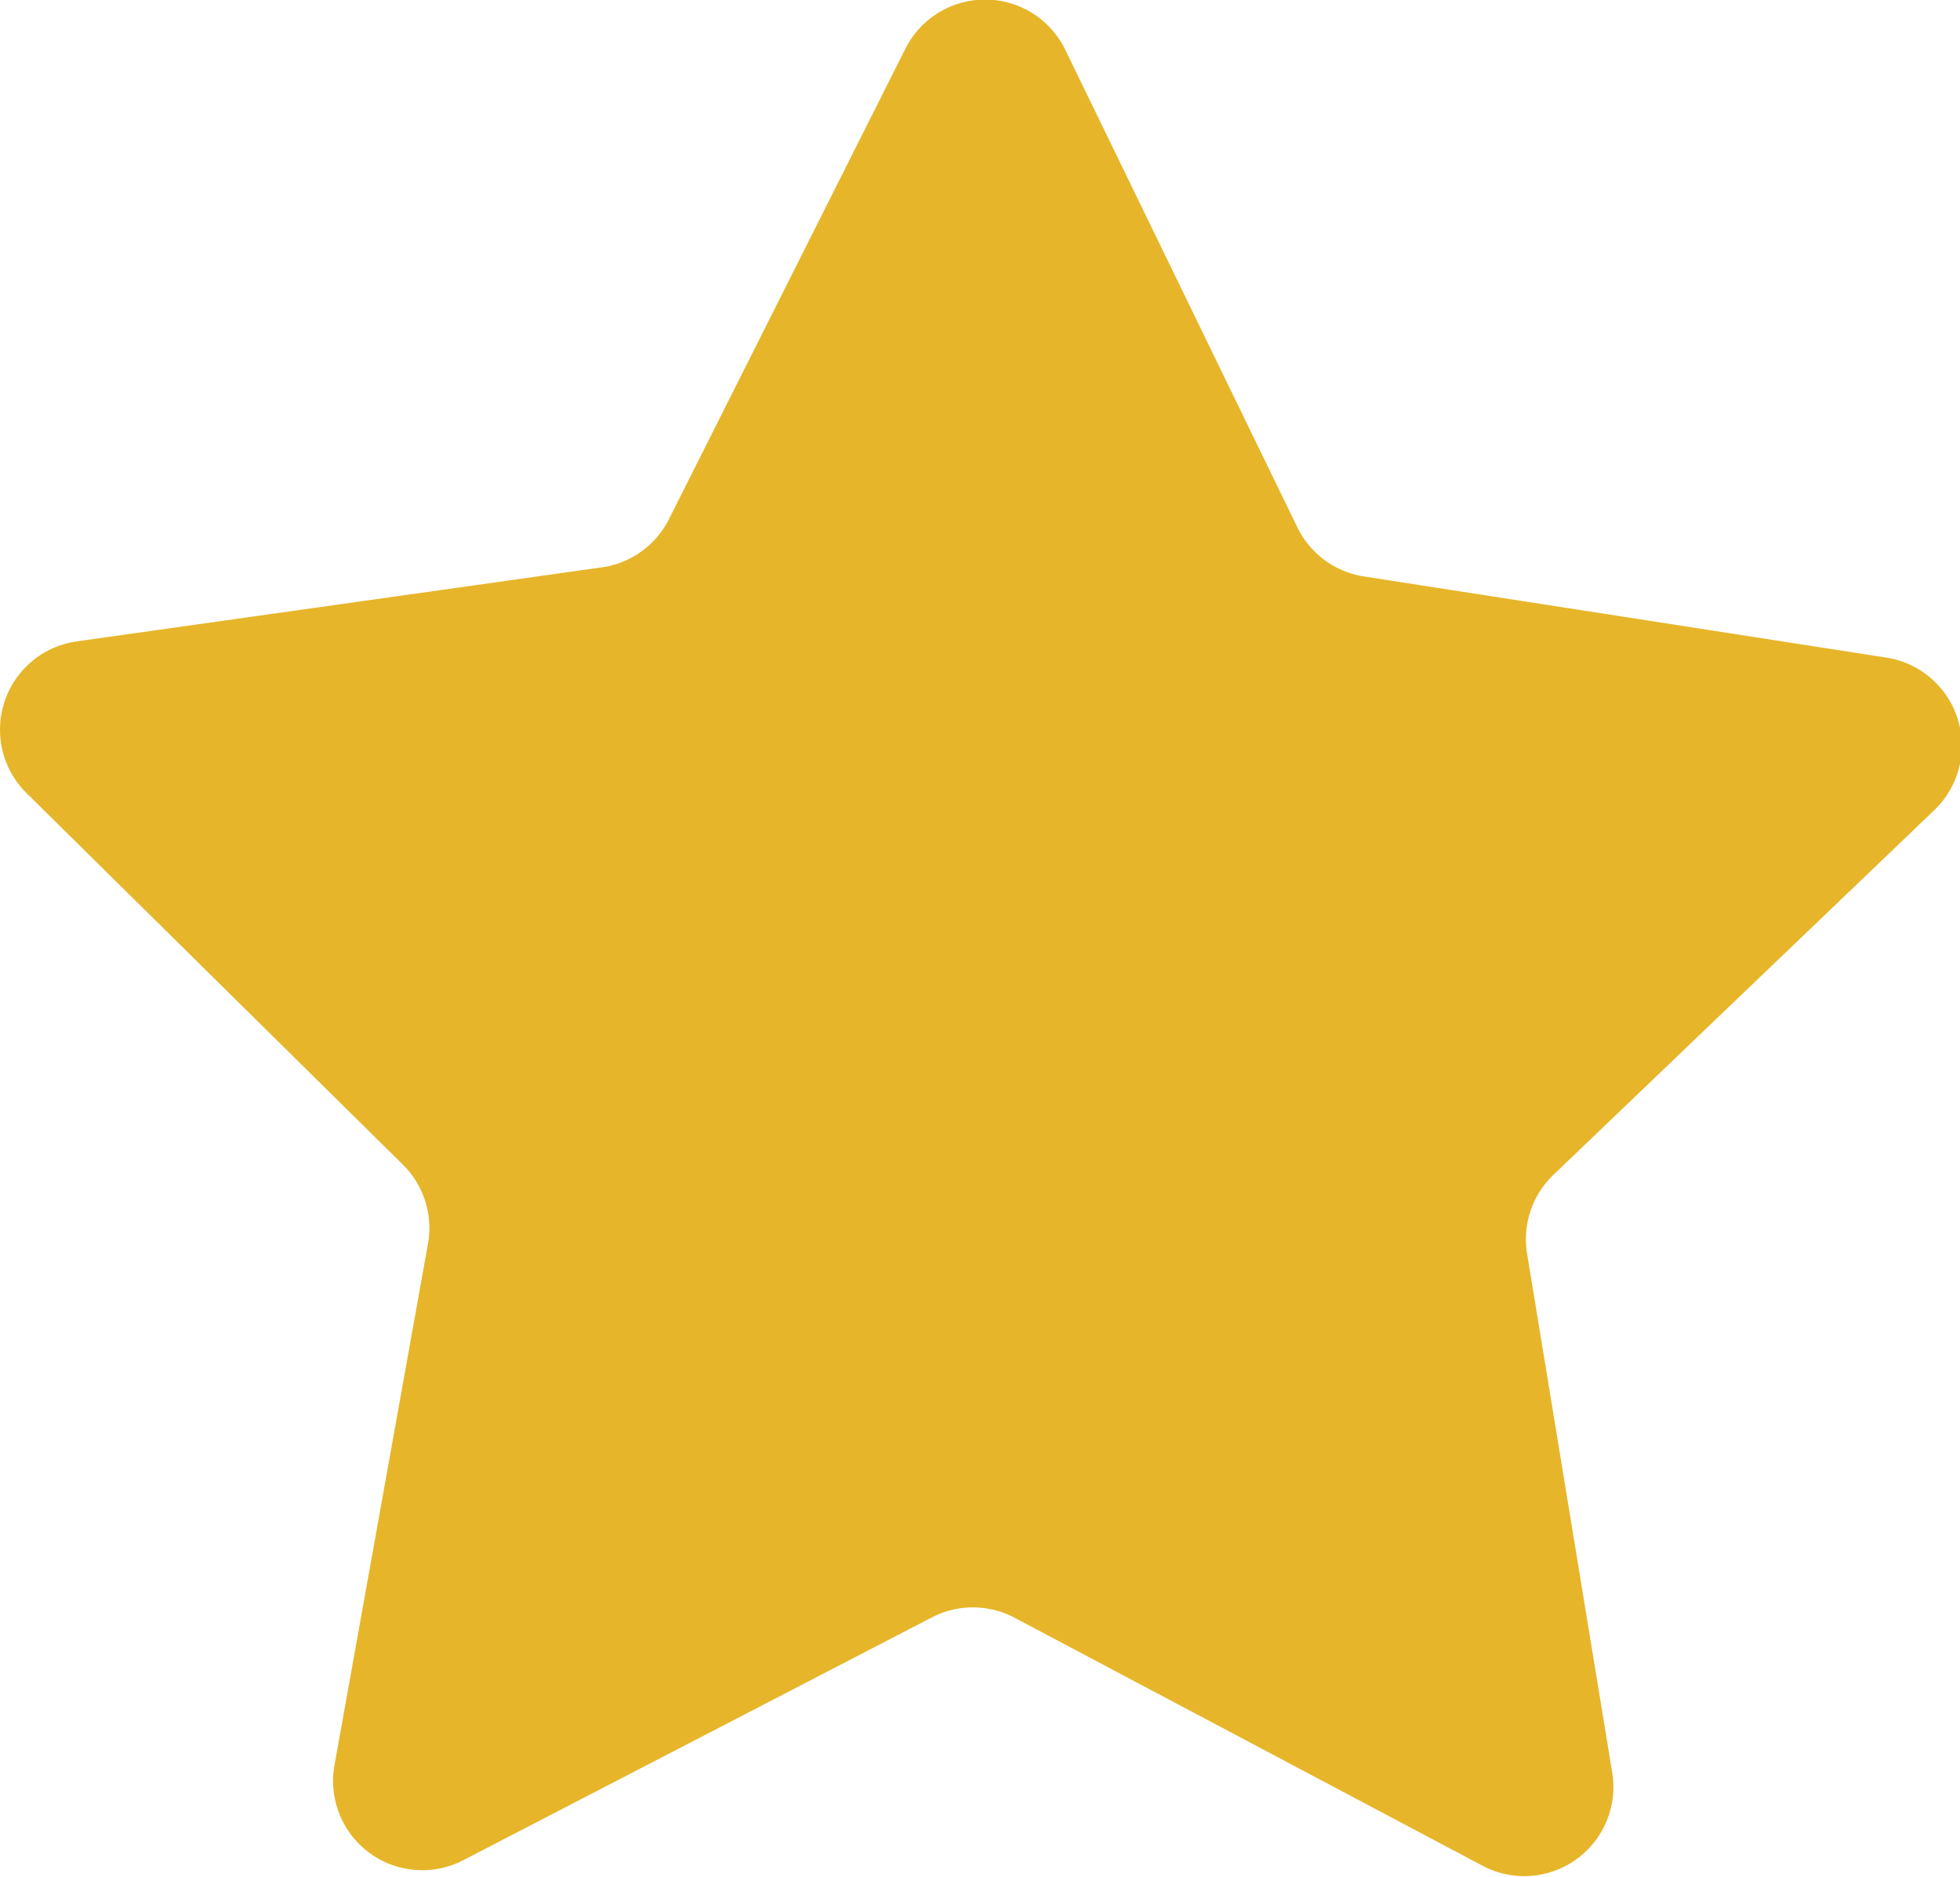 <svg xmlns="http://www.w3.org/2000/svg" viewBox="0 0 48.35 46.3"><defs><style>.cls-1{fill:#e7b52a;}</style></defs><title>asAsset 3item</title><g id="Layer_2" data-name="Layer 2"><g id="レイヤー_1" data-name="レイヤー 1"><path class="cls-1" d="M16.48,12.85,22.33,1.21a2.2,2.2,0,0,1,3.94,0L32,13a2.2,2.2,0,0,0,1.65,1.22l12.88,2a2.2,2.2,0,0,1,1.19,3.76l-9.4,9a2.2,2.2,0,0,0-.65,1.94l2.11,12.86A2.2,2.2,0,0,1,36.53,46L25,39.89a2.2,2.2,0,0,0-2,0l-11.58,6a2.2,2.2,0,0,1-3.17-2.34l2.3-12.83a2.2,2.2,0,0,0-.62-2L.65,19.56A2.2,2.2,0,0,1,1.9,15.82L14.81,14A2.2,2.2,0,0,0,16.48,12.85Z"/></g></g></svg>